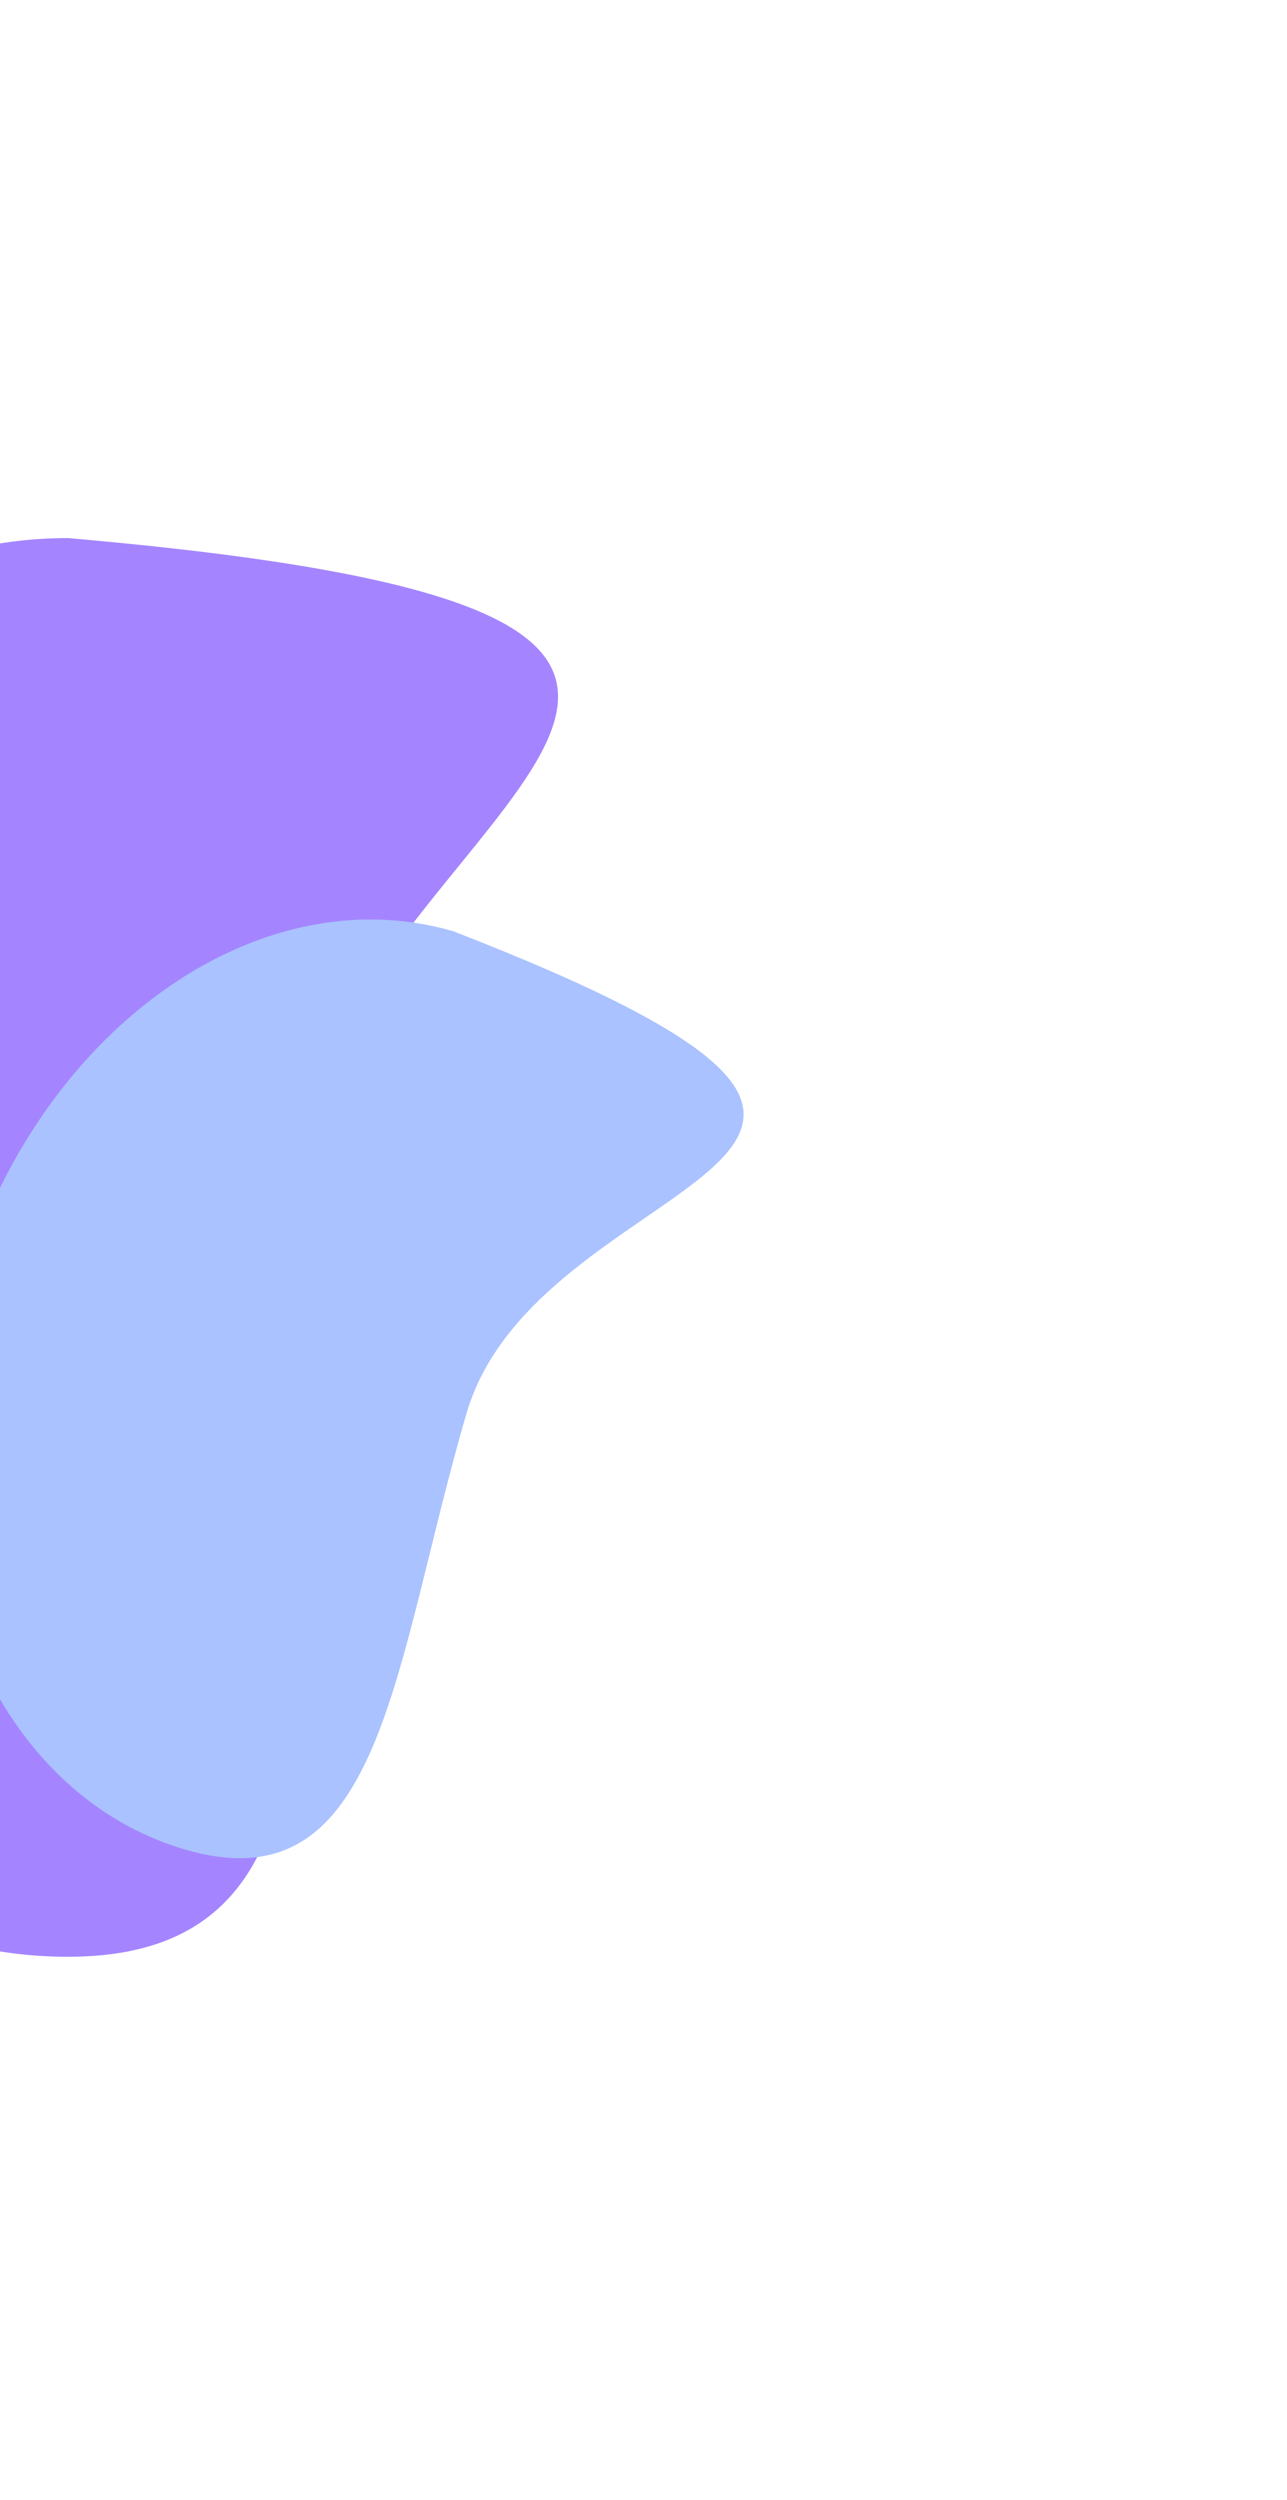 <svg width="592" height="1150" viewBox="0 0 592 1150" fill="none" xmlns="http://www.w3.org/2000/svg">
<g opacity="0.7" filter="url(#filter0_f_55_2884)">
<ellipse cx="-149.784" cy="527.275" rx="253.216" ry="326.275" fill="#3626EA"/>
<path d="M131.66 560.484C131.66 740.68 171.051 900.042 31.203 900.042C-108.644 900.042 -222.013 753.964 -222.013 573.767C-222.013 393.57 -108.644 247.492 31.203 247.492C471.218 285.682 131.66 380.287 131.66 560.484Z" fill="#7E51FF"/>
<path d="M214.621 650.006C180.536 766.634 175.966 877.251 85.175 850.718C-5.615 824.184 -51.584 708.129 -17.5 591.501C16.585 474.873 117.816 401.836 208.607 428.37C487.046 536.573 248.706 533.378 214.621 650.006Z" fill="#86A8FF"/>
</g>
<defs>
<filter id="filter0_f_55_2884" x="-652.065" y="-48.065" width="1256.13" height="1197.17" filterUnits="userSpaceOnUse" color-interpolation-filters="sRGB">
<feFlood flood-opacity="0" result="BackgroundImageFix"/>
<feBlend mode="normal" in="SourceGraphic" in2="BackgroundImageFix" result="shape"/>
<feGaussianBlur stdDeviation="124.532" result="effect1_foregroundBlur_55_2884"/>
</filter>
</defs>
</svg>
